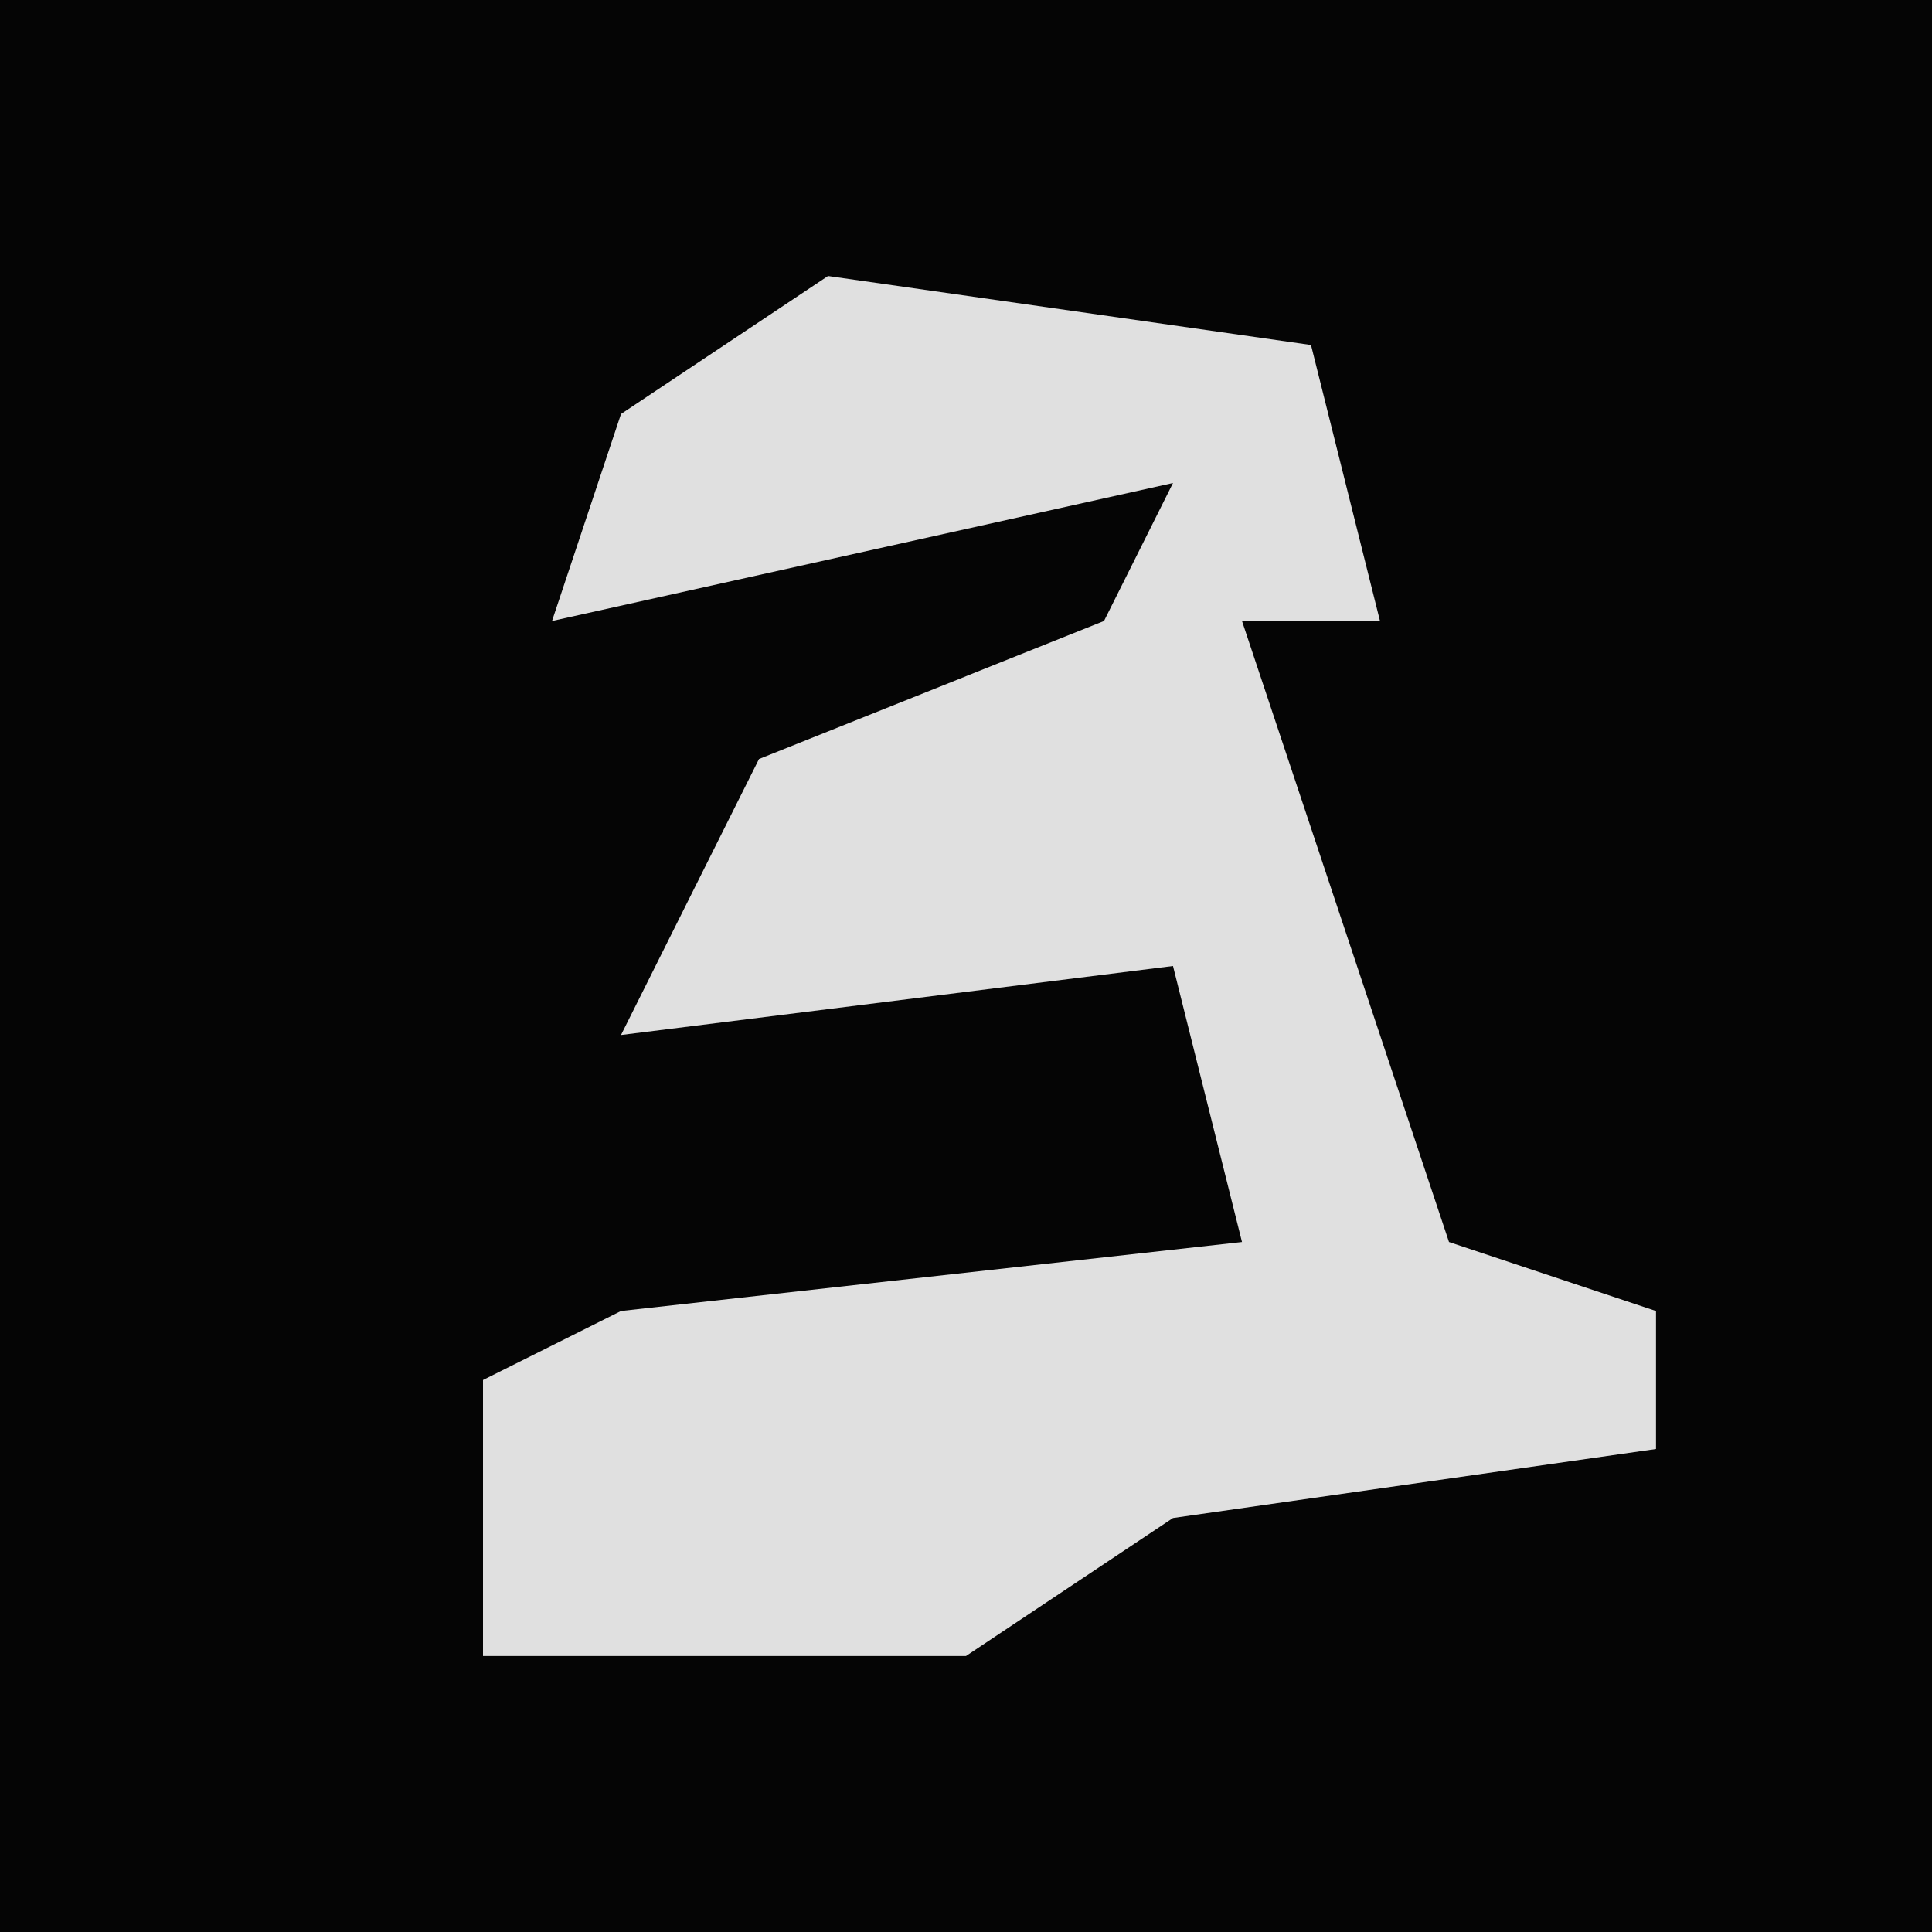 <?xml version="1.0" encoding="UTF-8"?>
<svg version="1.1" xmlns="http://www.w3.org/2000/svg" width="28" height="28">
<path d="M0,0 L28,0 L28,28 L0,28 Z " fill="#050505" transform="translate(0,0)"/>
<path d="M0,0 L7,1 L8,5 L6,5 L9,14 L12,15 L12,17 L5,18 L2,20 L-5,20 L-5,16 L-3,15 L6,14 L5,10 L-3,11 L-1,7 L4,5 L5,3 L-4,5 L-3,2 Z " fill="#E0E0E0" transform="translate(12,4)"/>
</svg>
